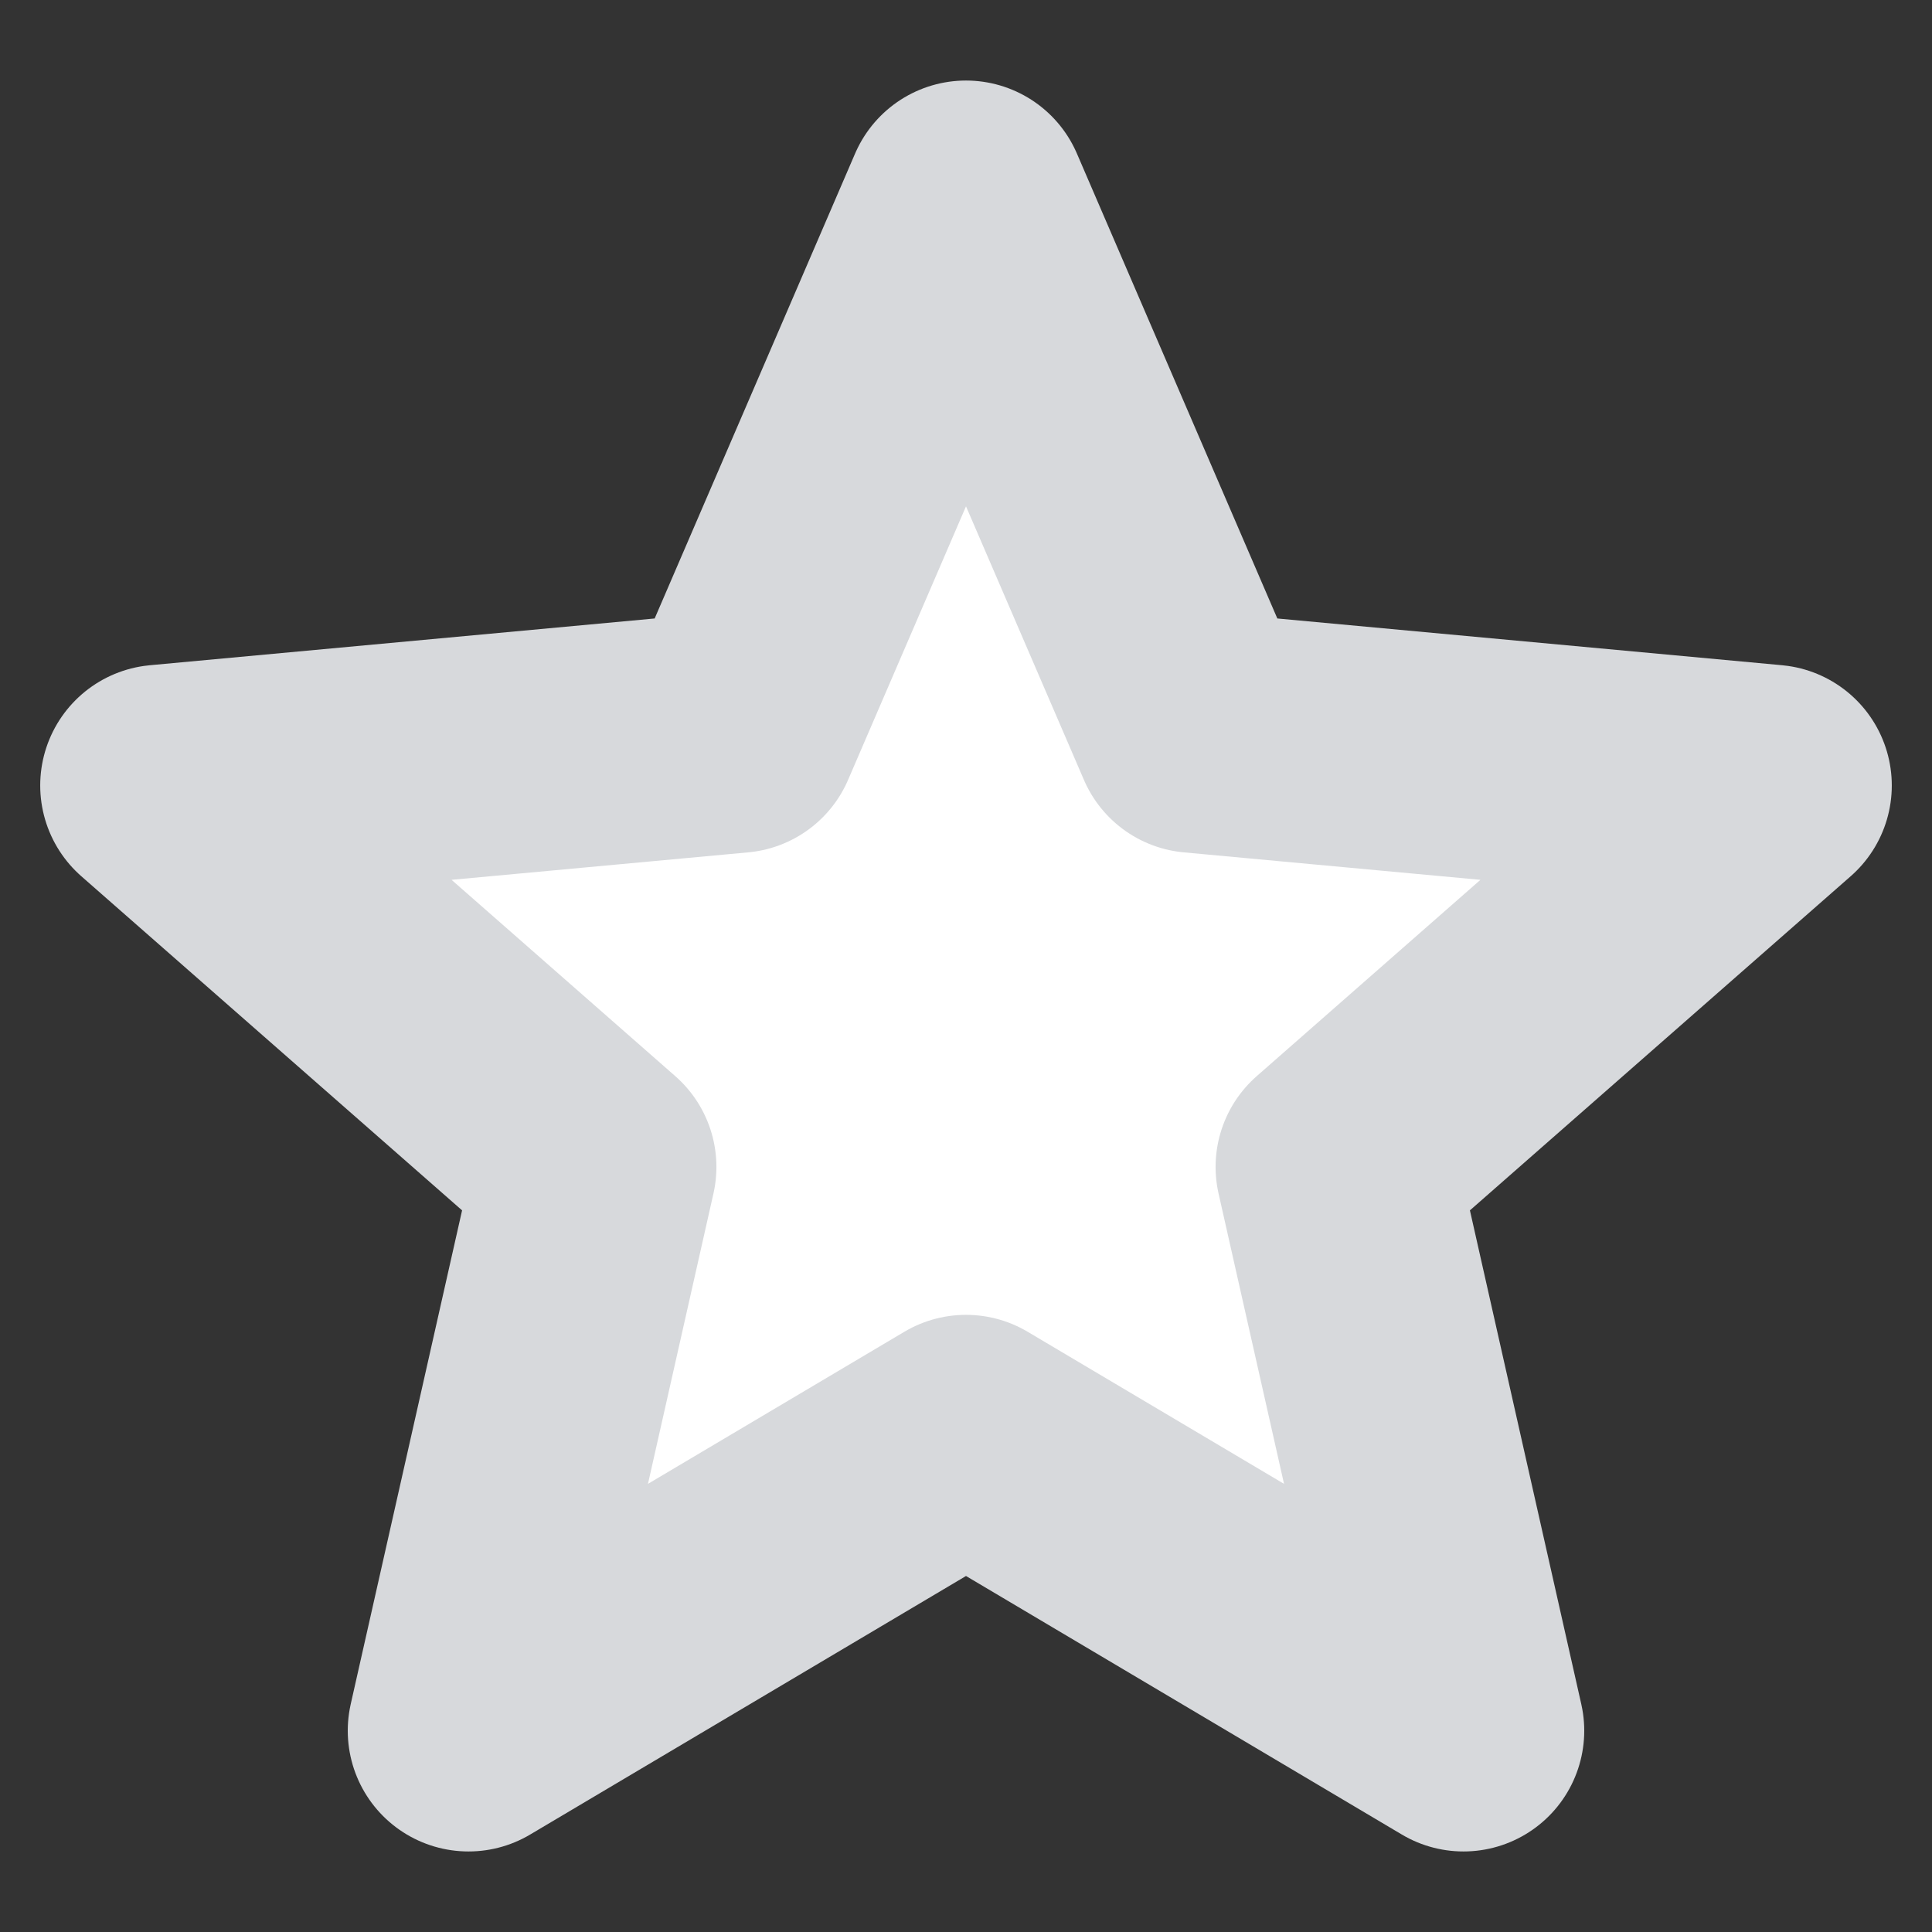 <svg width="16" height="16" viewBox="0 0 16 16" fill="none" xmlns="http://www.w3.org/2000/svg">
<rect x="0" y="0" width="16" height="16" fill="#333333" stroke="none"/>
<g clip-path="url(#clip0_102_84)">
<path d="M8 1.667L9.895 6.063L14.667 6.505L11.067 9.664L12.12 14.333L8 11.889L3.88 14.333L4.933 9.664L1.333 6.505L6.105 6.063L8 1.667Z" fill="white" stroke="#D7D9DC" stroke-width="2" stroke-linejoin="round"/>
</g>
<defs>
<clipPath id="clip0_102_84">
<rect width="16" height="16" fill="white"/>
</clipPath>
</defs>
</svg>
